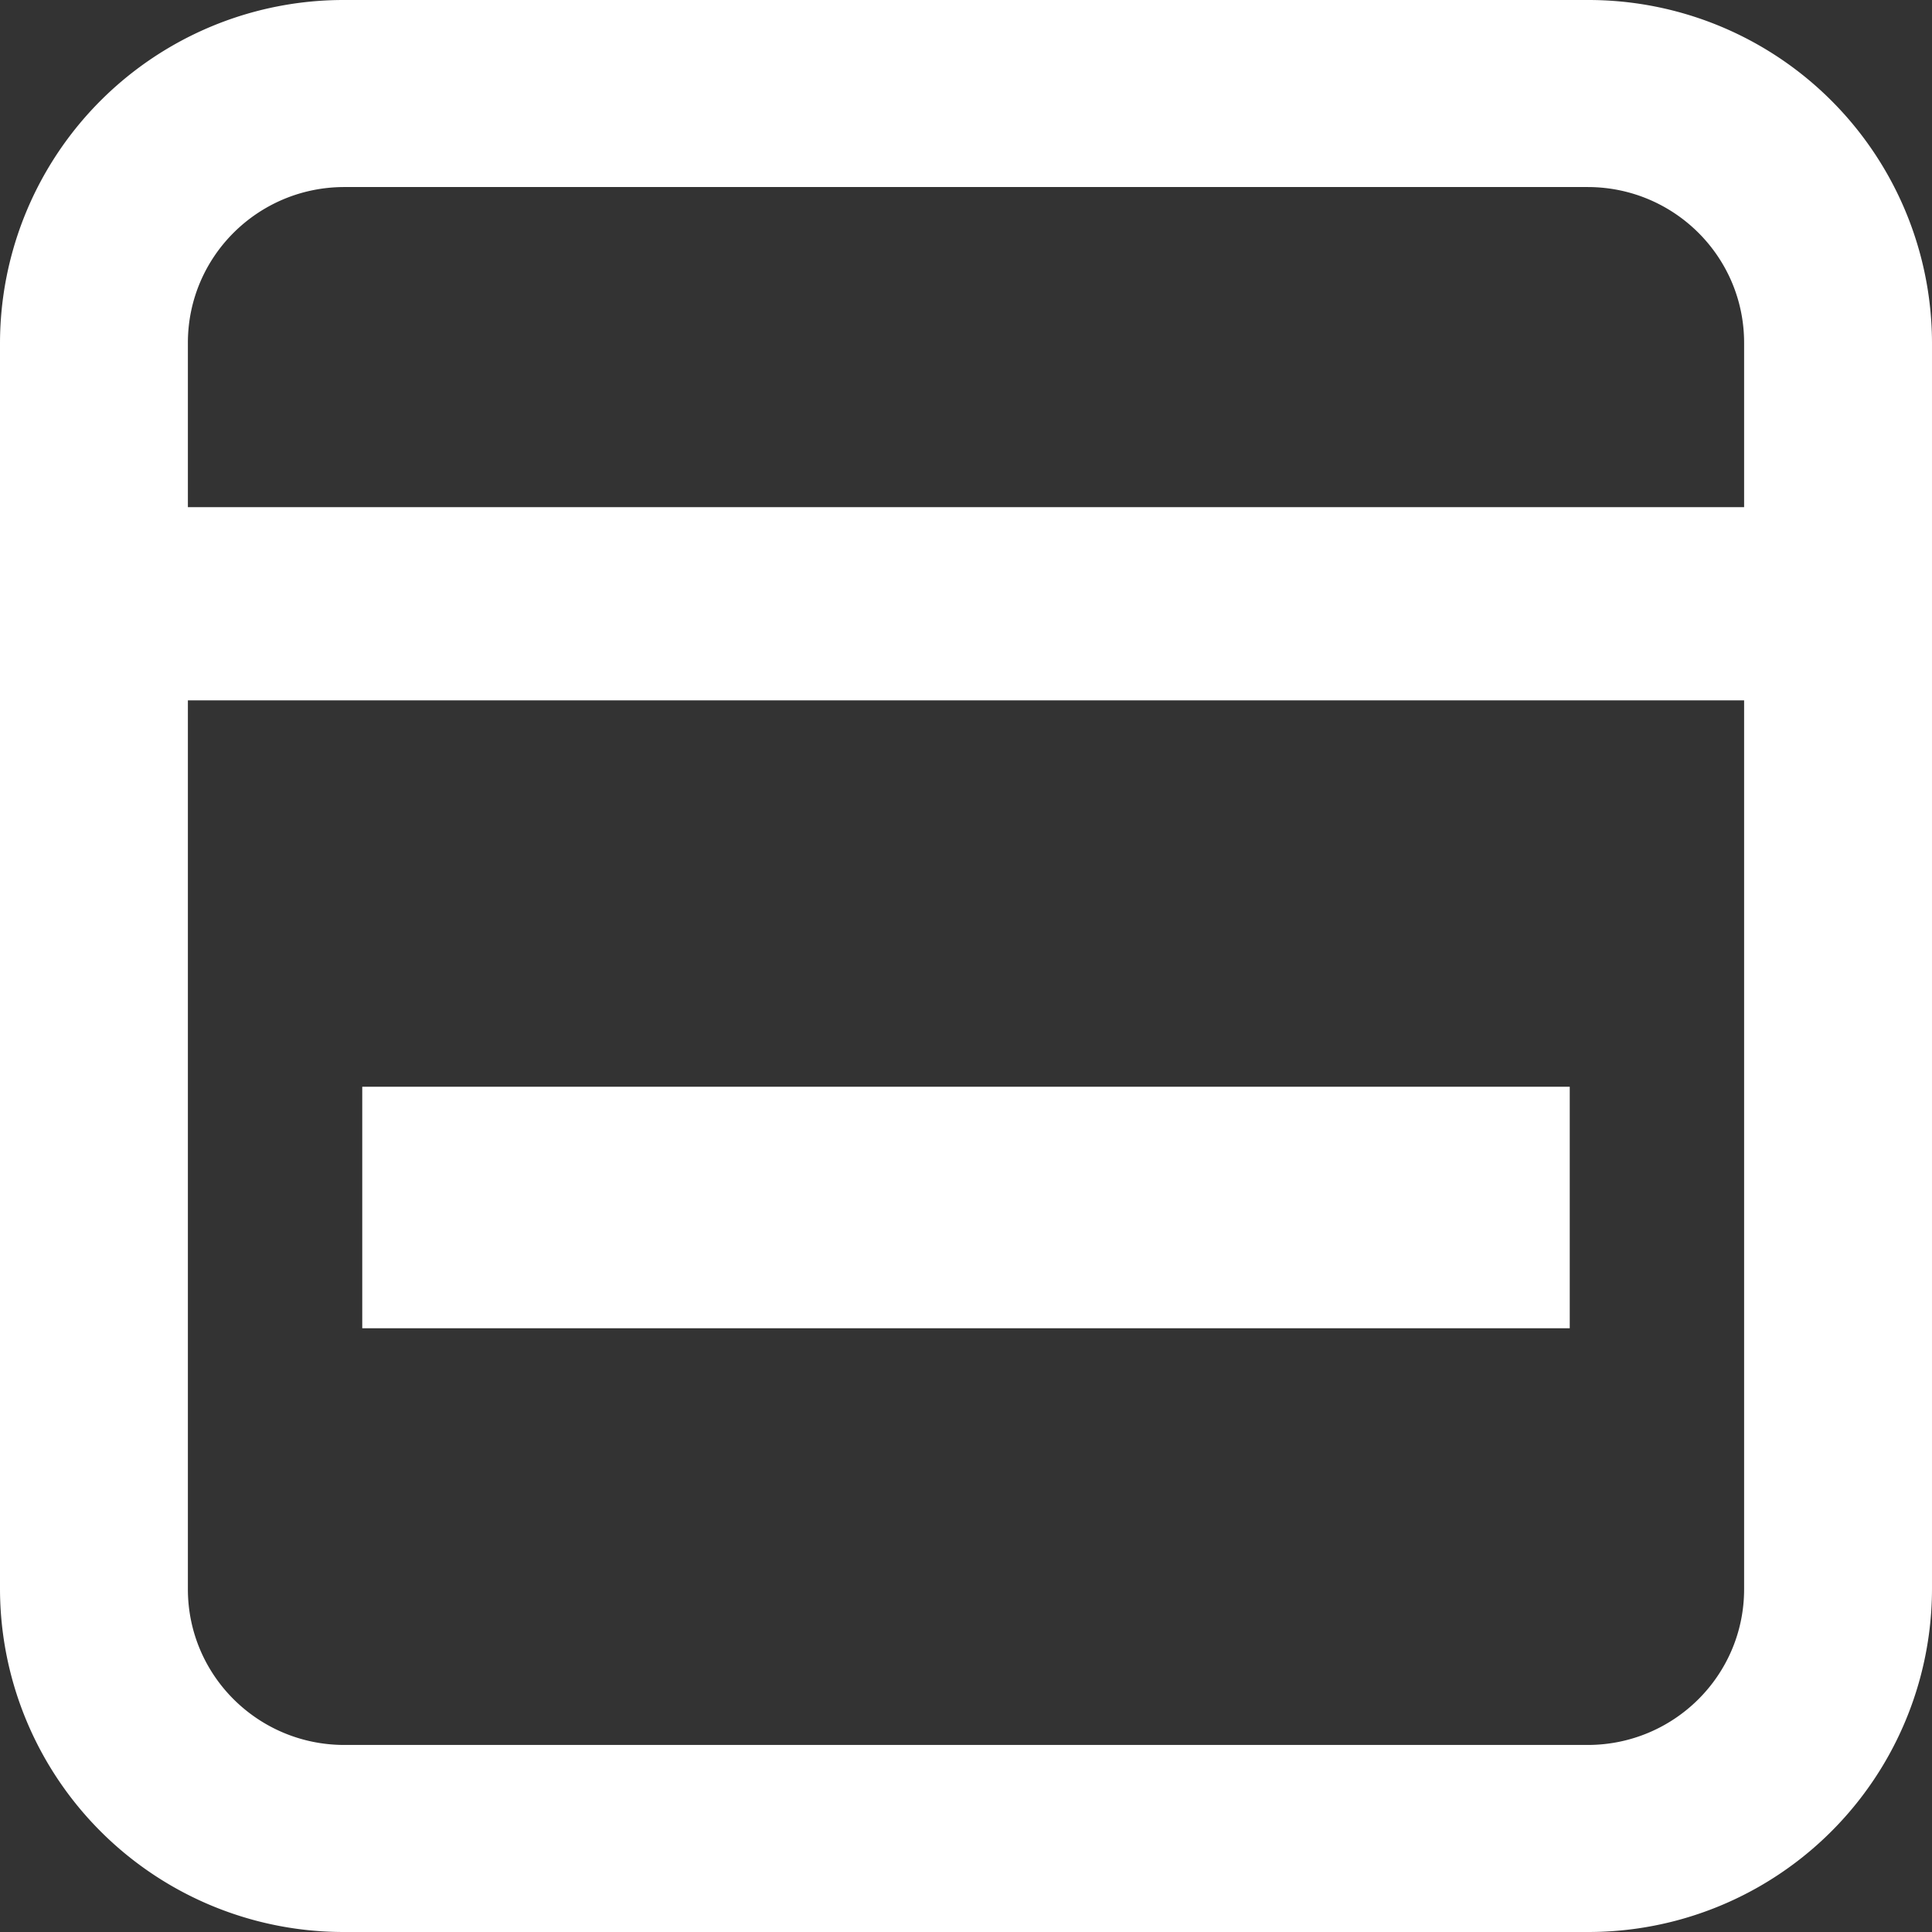 <?xml version="1.0" standalone="no"?><!DOCTYPE svg PUBLIC "-//W3C//DTD SVG 1.1//EN" "http://www.w3.org/Graphics/SVG/1.1/DTD/svg11.dtd"><svg t="1662434774092" class="icon" viewBox="0 0 1024 1024" version="1.1" xmlns="http://www.w3.org/2000/svg" p-id="6308" width="20" height="20" xmlns:xlink="http://www.w3.org/1999/xlink"><rect x="0" y="0" width="1024" height="1024" fill="#333333" stroke="none"/><path d="M924.415 268.8V181.696c0-45.632-37.12-82.56-82.944-82.56H182.528c-45.824 0-82.944 36.928-82.944 82.56V268.8h824.831z m0 102.4H99.584v471.103c0 45.632 37.12 82.56 82.944 82.56h658.943c45.824 0 82.944-36.928 82.944-82.56V371.2zM182.528 0.001h658.943A182.08 182.08 0 0 1 1023.999 181.696V842.24A182.08 182.08 0 0 1 841.471 1023.999H182.528A182.08 182.08 0 0 1 0 842.304V181.76A182.08 182.08 0 0 1 182.528 0.001z" fill="#ffffff" p-id="6309"></path><path d="M192 704V576h639.999v128z" fill="#ffffff" p-id="6310"></path></svg>